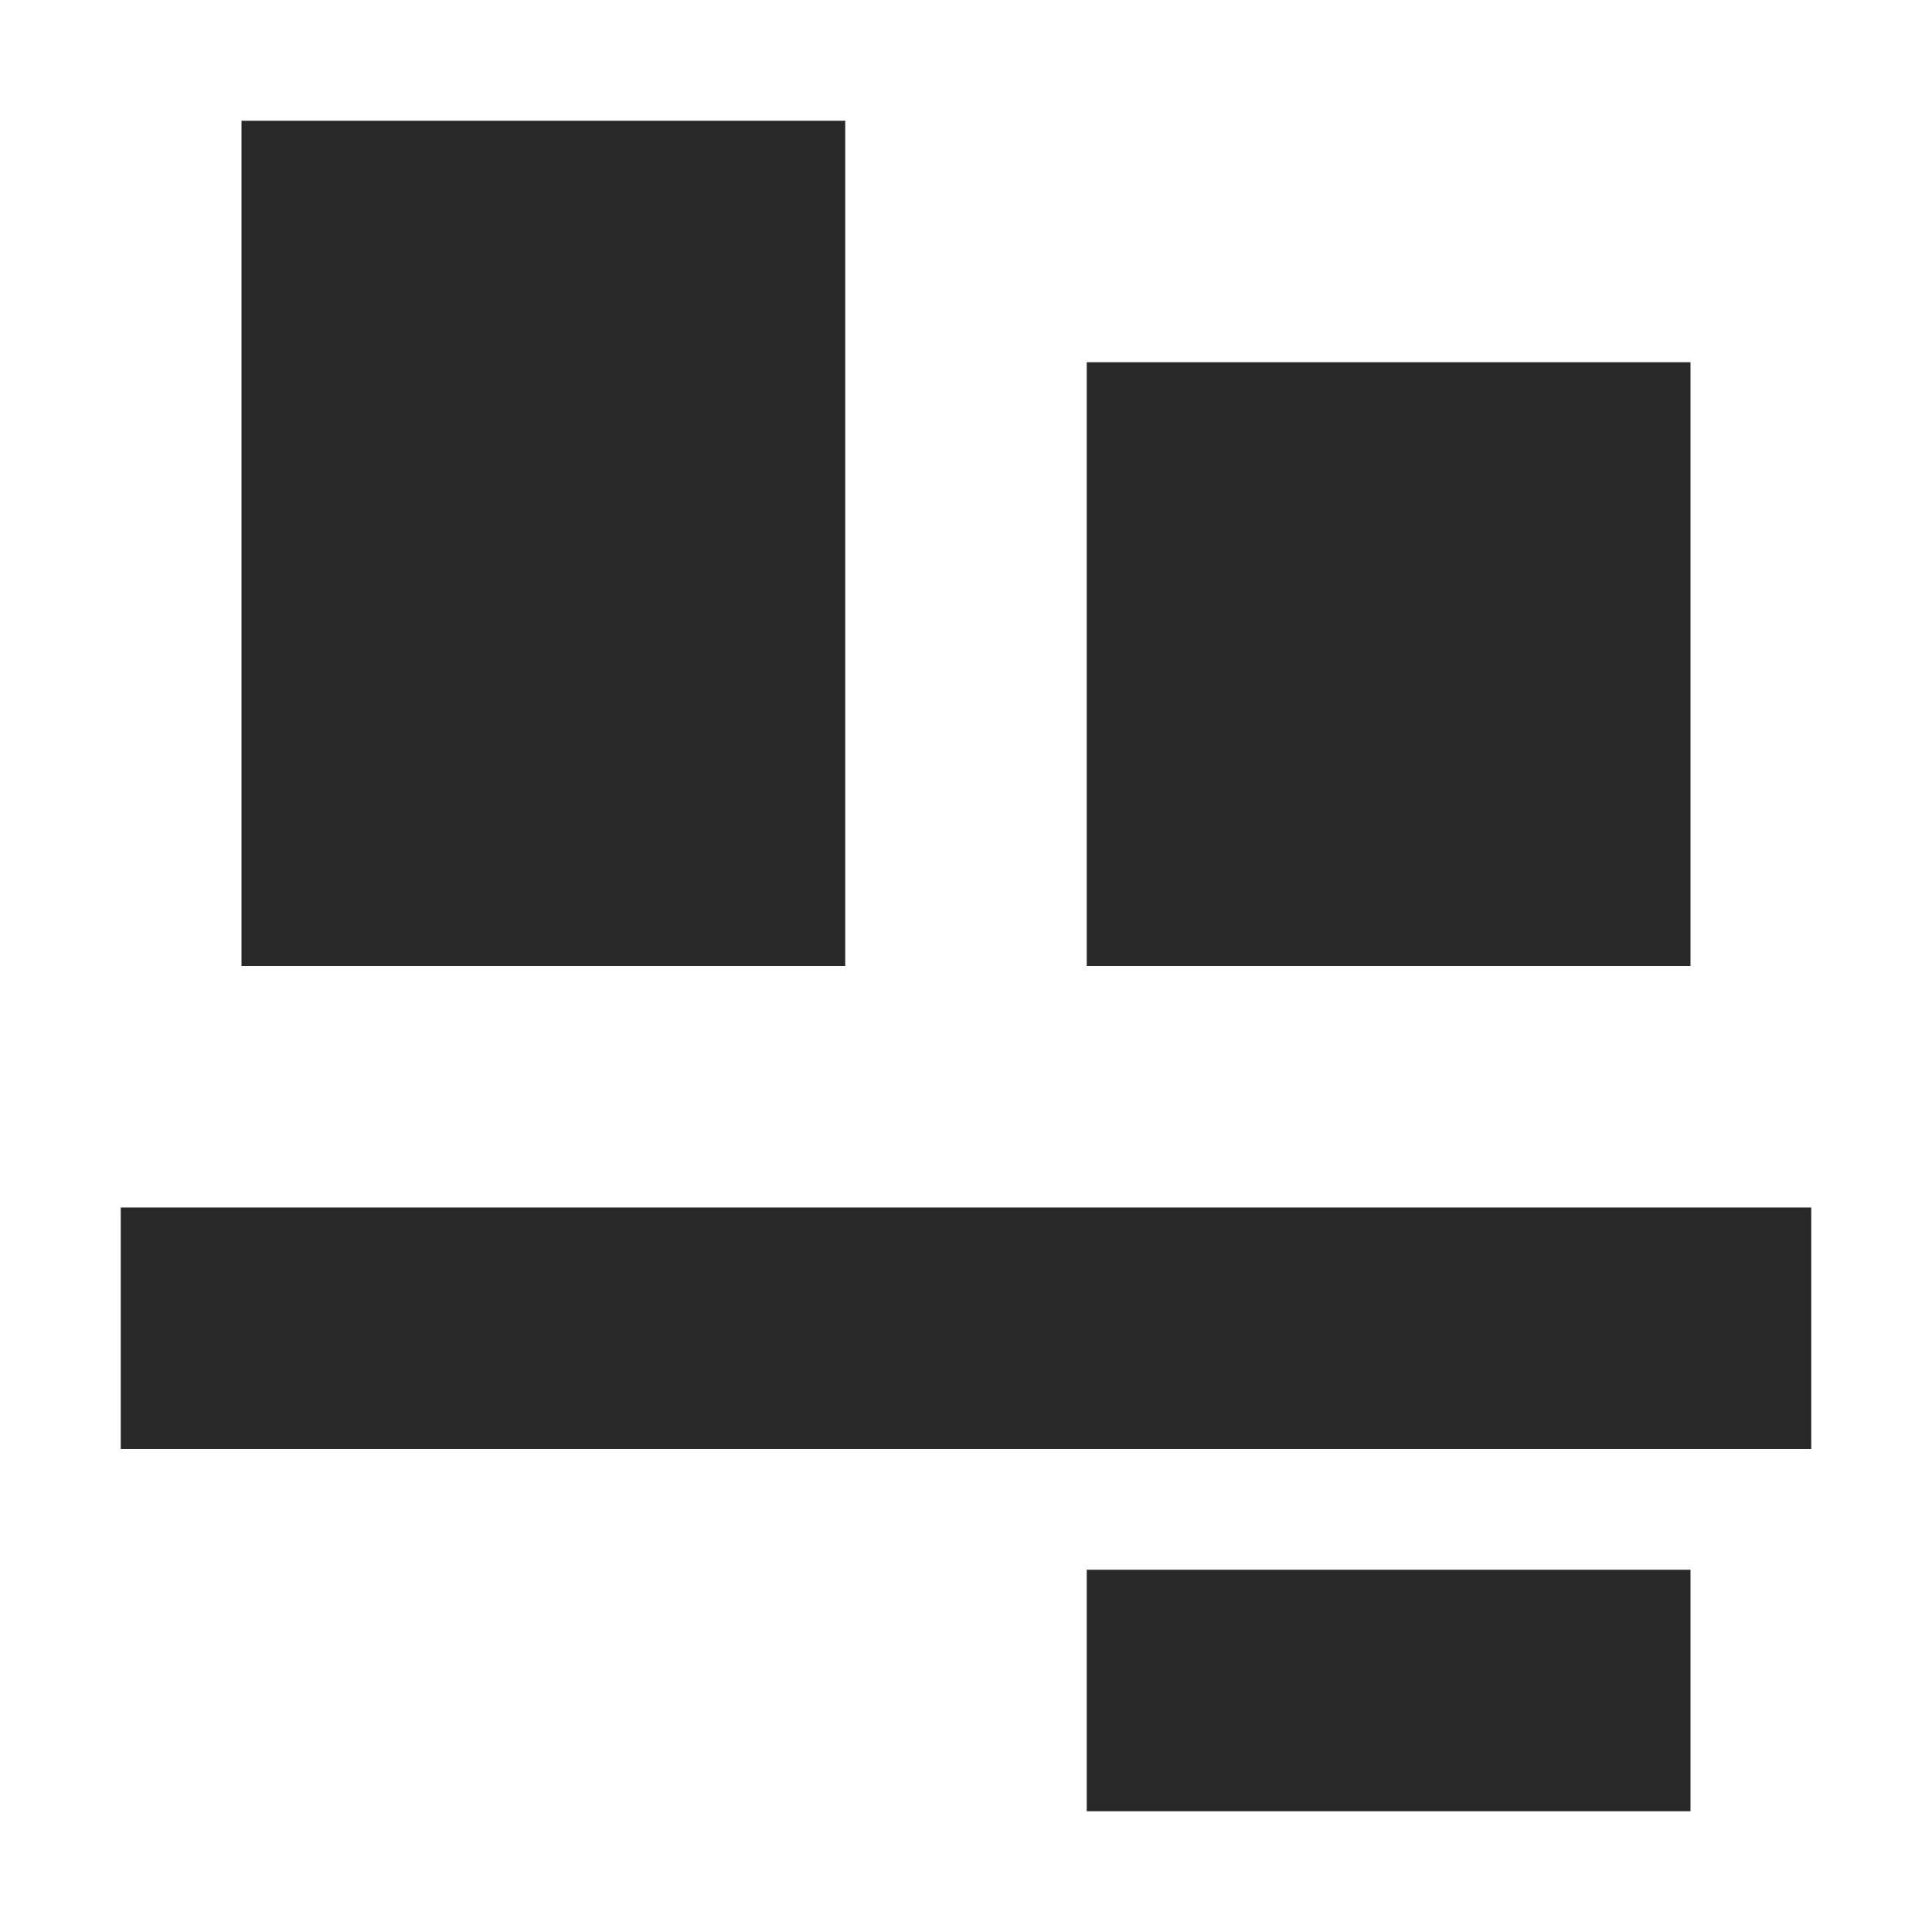 <svg width="16" height="16" version="1.1" xmlns="http://www.w3.org/2000/svg">
  <defs>
    <style id="current-color-scheme" type="text/css">.ColorScheme-Text { color:#282828; } .ColorScheme-Highlight { color:#458588; }</style>
  </defs>
  <path class="ColorScheme-Text" d="m2 1v7h5v-7h-5zm7 2v5h5v-5h-5zm-8 7v2h14v-2h-14zm8 3v2h5v-2h-5z" fill="currentColor"/>
</svg>
